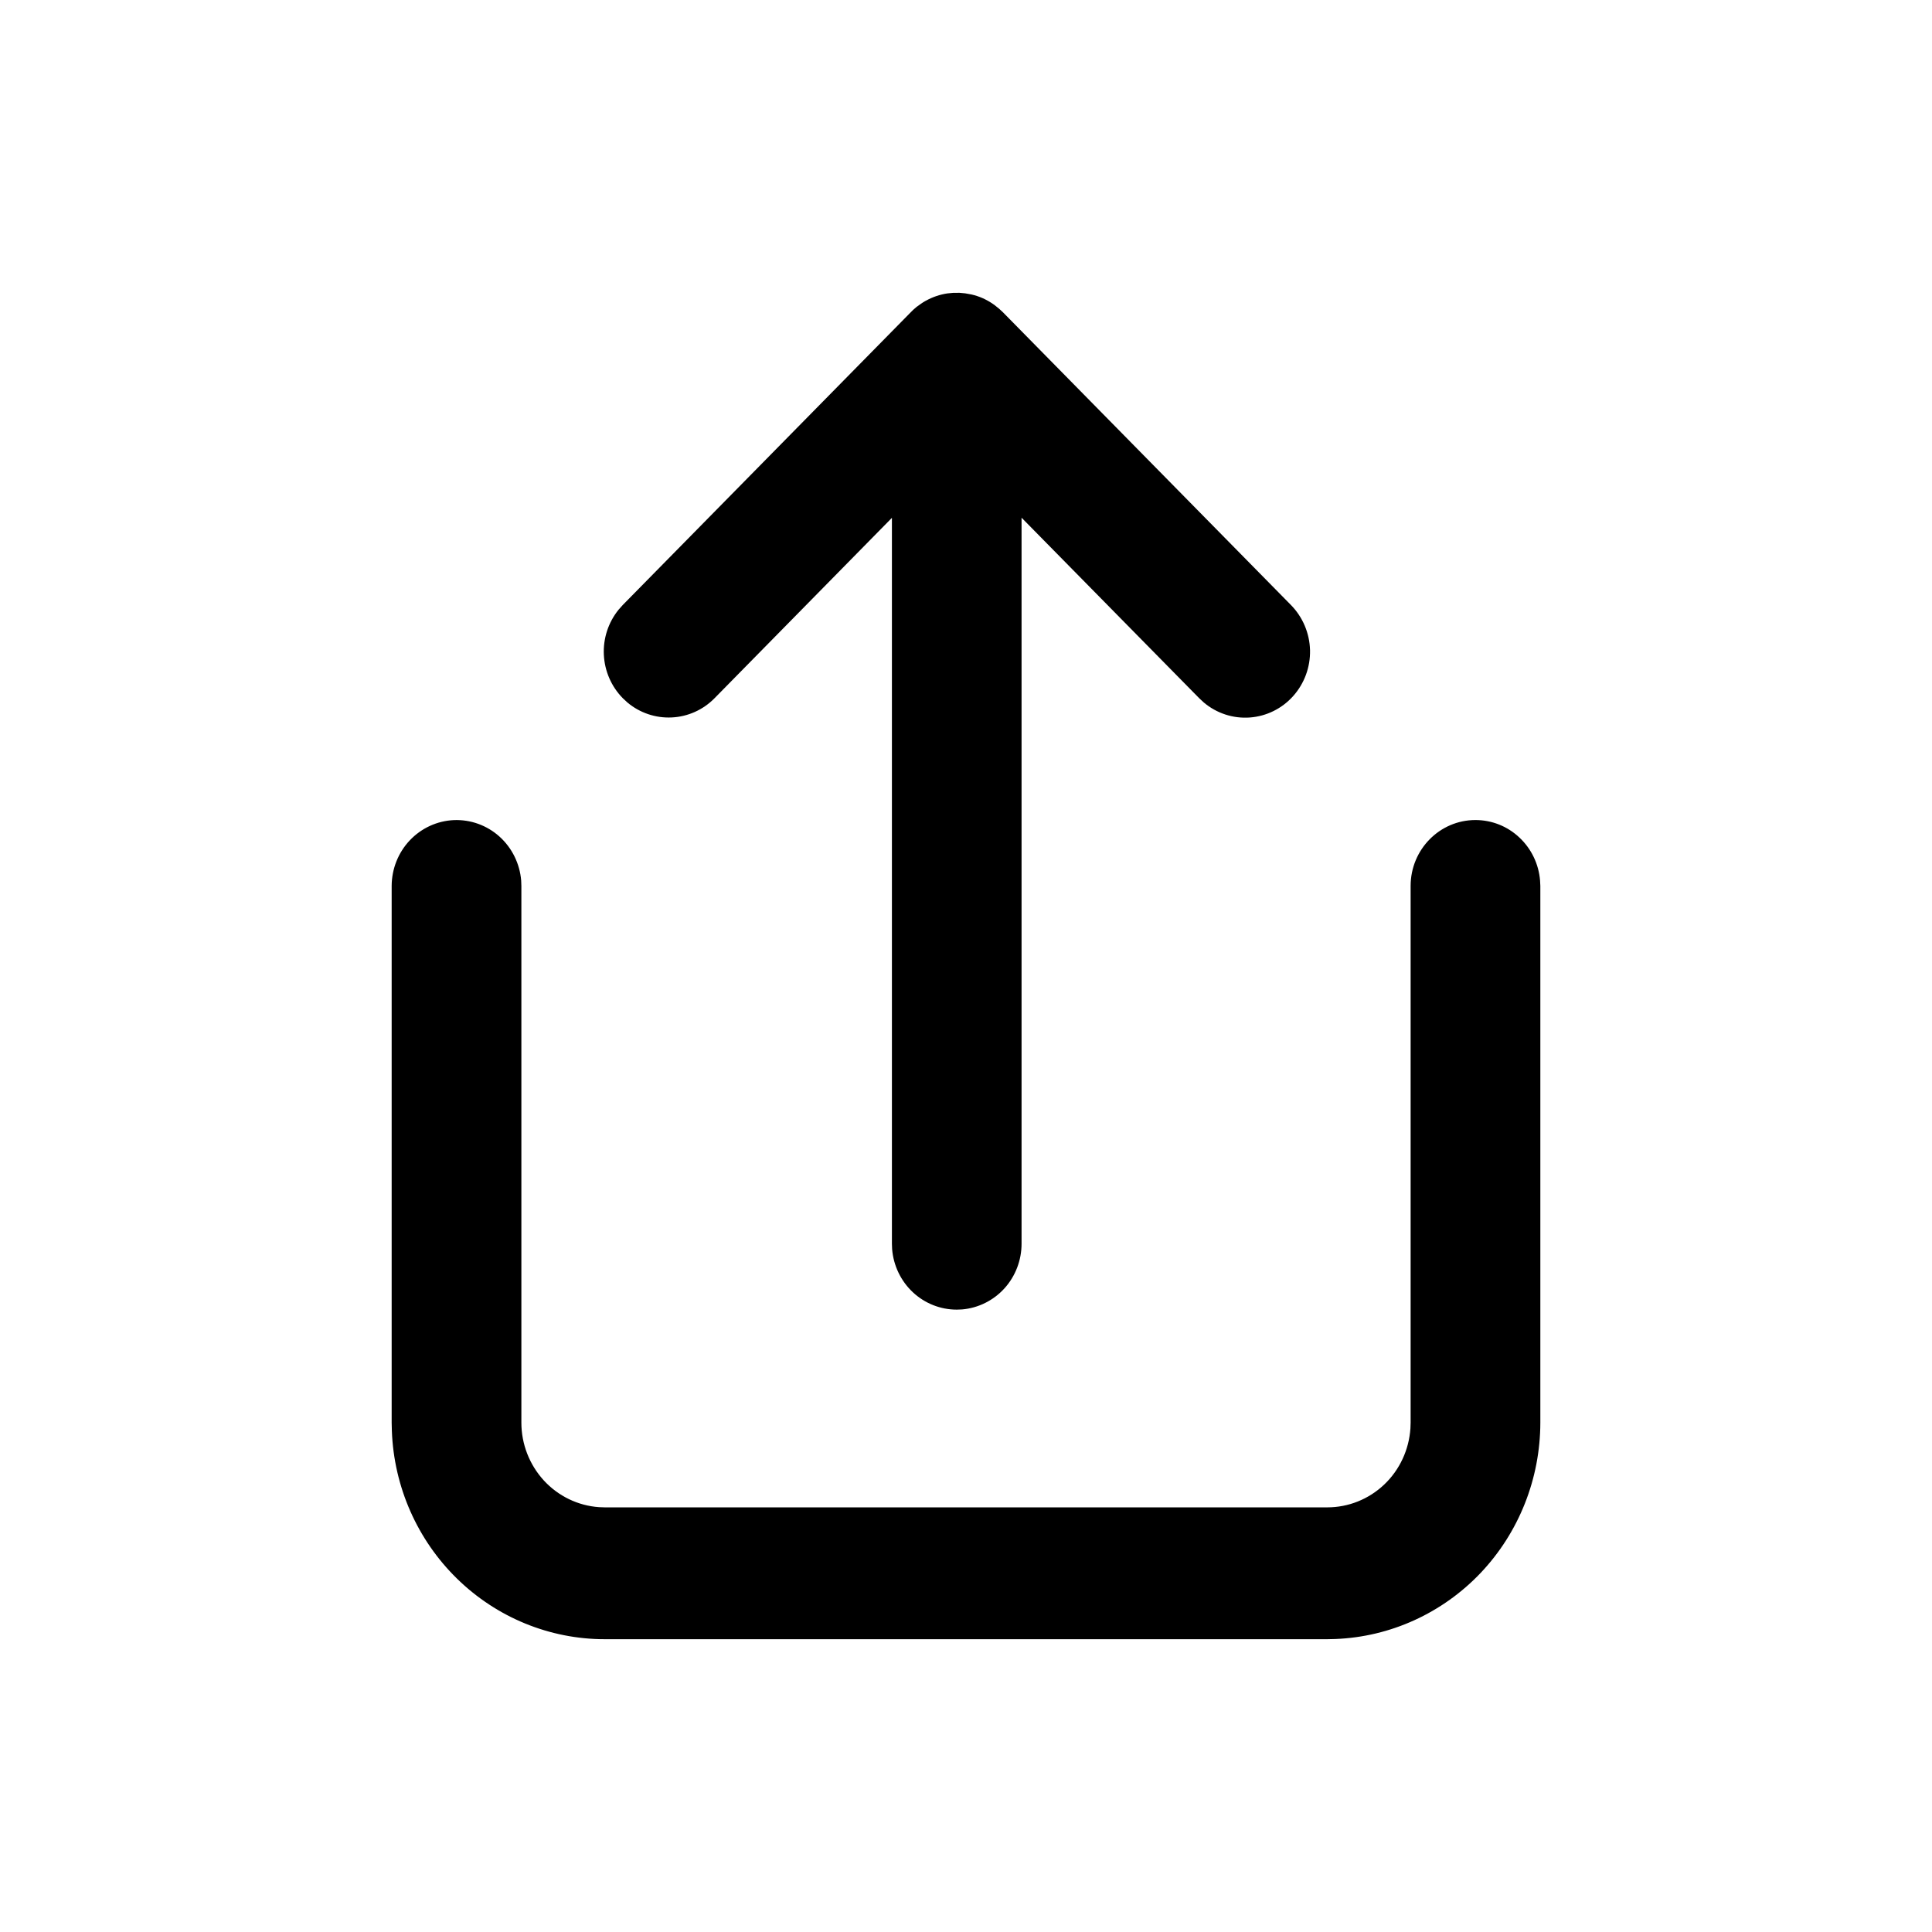 <svg width="29" height="29" viewBox="0 0 29 29" fill="none" xmlns="http://www.w3.org/2000/svg">
<path d="M22.147 12.309C22.392 12.309 22.627 12.402 22.806 12.571C22.986 12.739 23.097 12.97 23.117 13.217L23.121 13.298V21.354C23.12 22.195 22.8 23.002 22.227 23.608C21.653 24.213 20.871 24.57 20.045 24.602L19.923 24.605H9.077C8.25 24.605 7.456 24.279 6.86 23.696C6.264 23.113 5.913 22.319 5.882 21.479L5.879 21.354V13.298C5.88 13.043 5.977 12.798 6.151 12.614C6.325 12.43 6.562 12.321 6.813 12.31C7.064 12.3 7.309 12.388 7.497 12.557C7.685 12.726 7.802 12.963 7.823 13.217L7.826 13.298V21.354C7.826 21.676 7.947 21.986 8.163 22.222C8.379 22.457 8.675 22.601 8.992 22.623L9.077 22.626H19.923C20.24 22.626 20.545 22.504 20.777 22.284C21.009 22.064 21.149 21.763 21.171 21.441L21.174 21.354V13.298C21.174 12.752 21.61 12.309 22.147 12.309ZM14.221 4.404L14.304 4.396L14.402 4.395L14.487 4.403L14.586 4.421L14.625 4.431C14.733 4.461 14.838 4.512 14.932 4.582L14.999 4.636L15.051 4.684L19.377 9.081C19.554 9.261 19.657 9.503 19.664 9.758C19.67 10.012 19.58 10.259 19.411 10.448C19.243 10.637 19.009 10.752 18.759 10.77C18.509 10.788 18.262 10.707 18.07 10.545L18 10.48L15.334 7.771V18.669C15.334 18.917 15.242 19.157 15.077 19.339C14.911 19.522 14.684 19.634 14.441 19.655L14.361 19.658C14.117 19.658 13.881 19.565 13.701 19.396C13.522 19.228 13.411 18.997 13.391 18.75L13.388 18.669V7.773L10.725 10.481C10.554 10.655 10.325 10.758 10.083 10.769C9.842 10.781 9.604 10.701 9.418 10.545L9.348 10.48C9.177 10.306 9.076 10.074 9.064 9.829C9.052 9.583 9.131 9.342 9.285 9.152L9.348 9.081L13.66 4.698C13.691 4.665 13.724 4.634 13.759 4.606L13.822 4.561C13.843 4.546 13.865 4.532 13.888 4.519L13.898 4.514C13.998 4.458 14.108 4.421 14.221 4.404H14.221Z" fill="black"/>
</svg>
